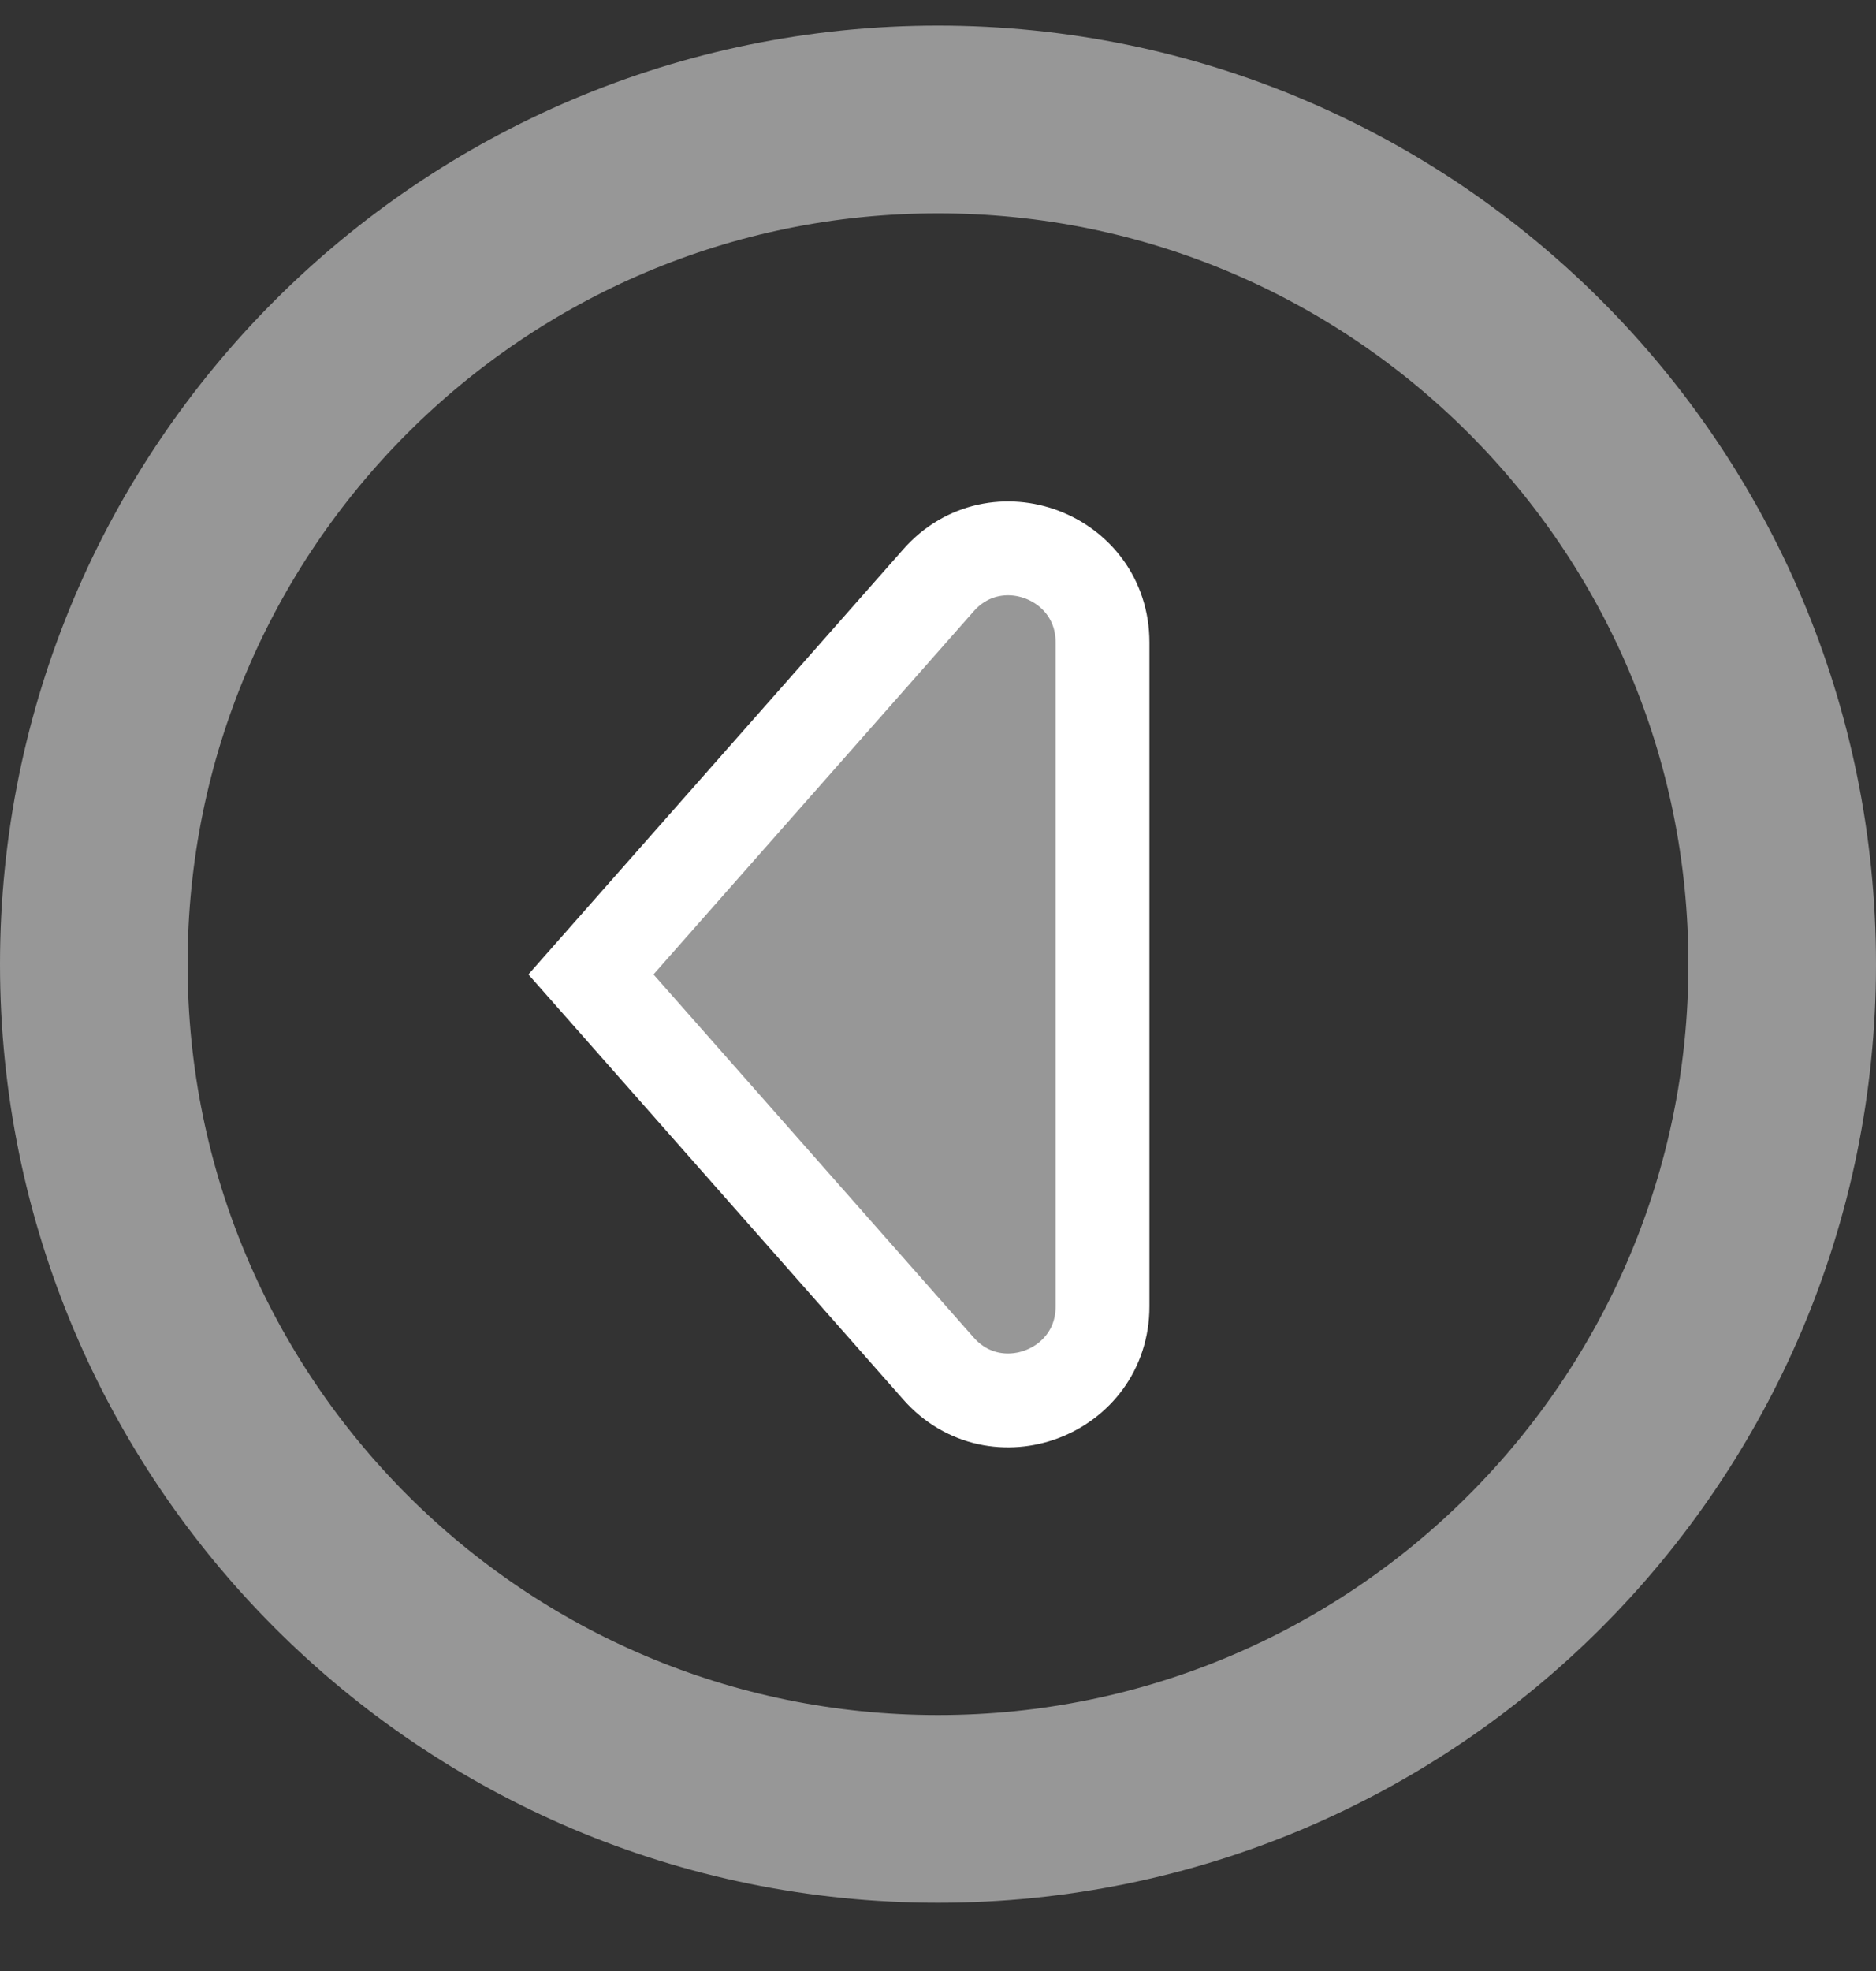 <svg width="20" height="21" viewBox="0 0 20 21" fill="none" xmlns="http://www.w3.org/2000/svg">
<rect x="0" y="0" width="20" height="21" fill="#333333" stroke="none"/>
<path d="M19 10.273C19 15.243 14.971 19.273 10 19.273C5.029 19.273 1 15.243 1 10.273C1 5.302 5.029 1.273 10 1.273C14.971 1.273 19 5.302 19 10.273Z" stroke="#979797" stroke-width="2"/>
<path fill-rule="evenodd" clip-rule="evenodd" d="M6.3 10.382L10.005 14.581C10.614 15.271 11.754 14.84 11.754 13.919V6.845C11.754 5.923 10.614 5.492 10.005 6.183L6.3 10.382Z" fill="#979797" stroke="white"/>
</svg>
